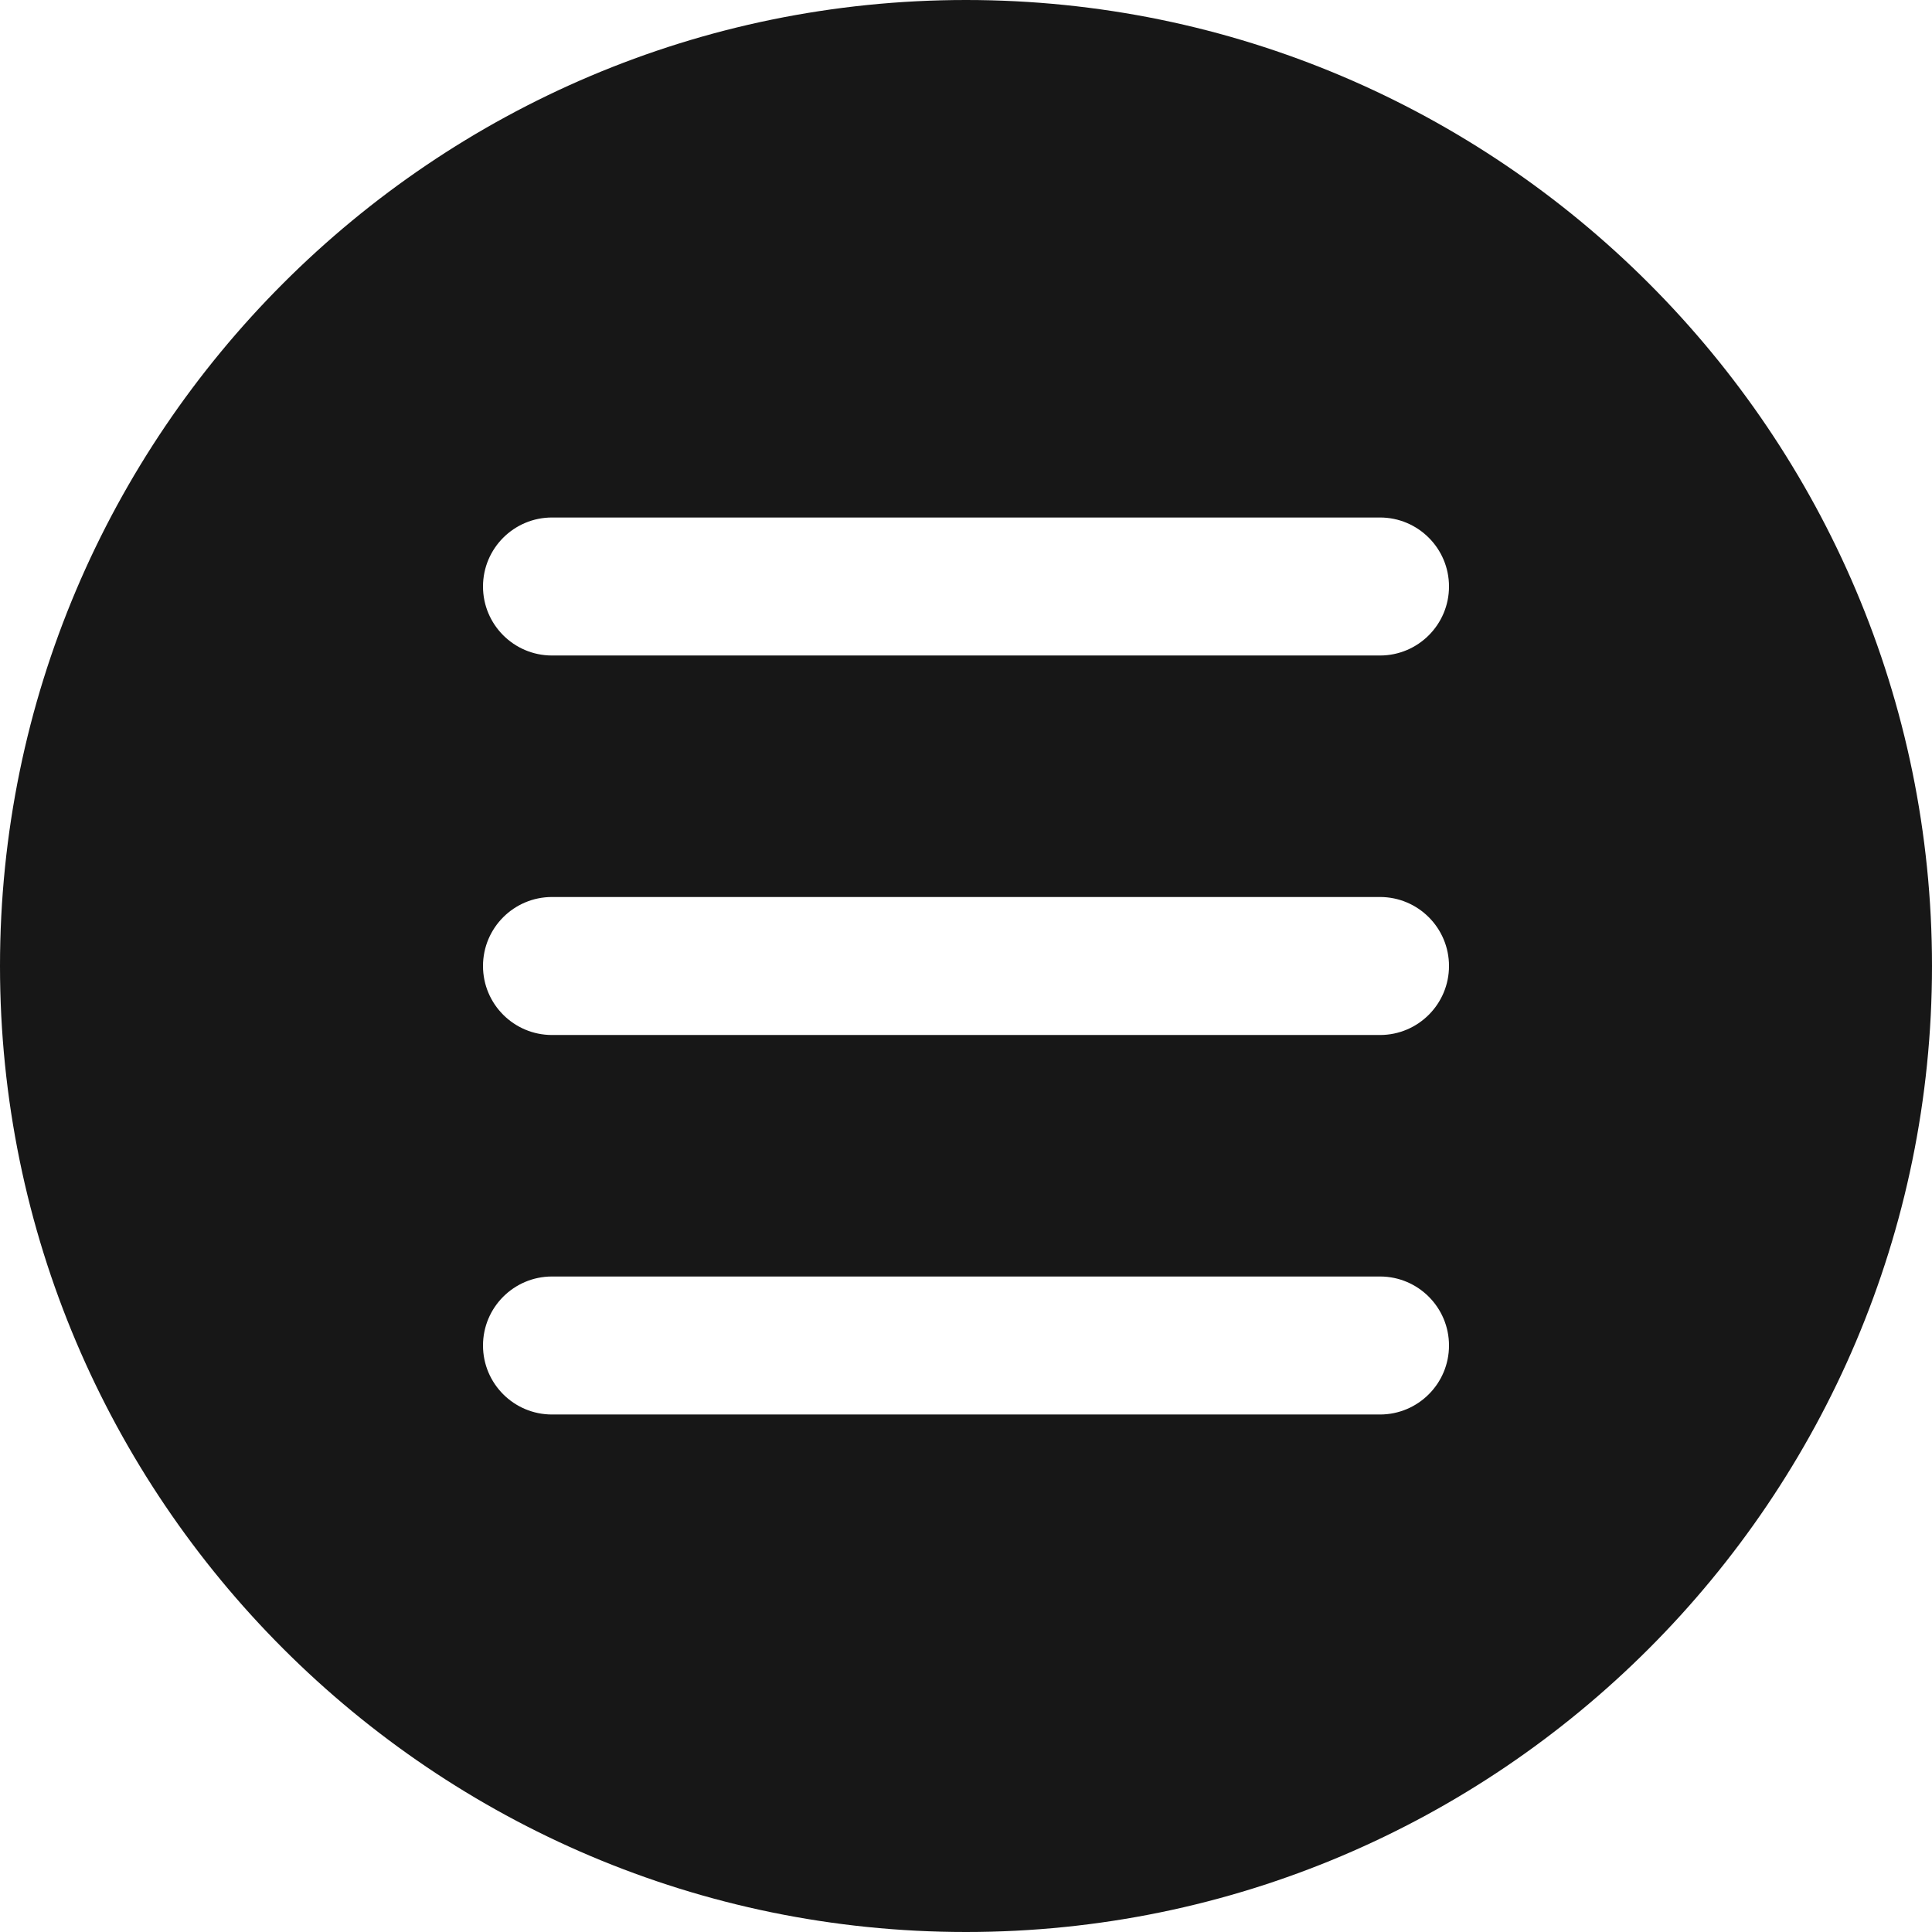 <svg width="56" height="56" viewBox="0 0 56 56" fill="none" xmlns="http://www.w3.org/2000/svg">
<path d="M28 0C12.561 0 0 12.561 0 28C0 43.439 12.561 56 28 56C43.439 56 56 43.439 56 28C56 12.561 43.439 0 28 0ZM40 41H16C14.896 41 14 40.104 14 39C14 37.896 14.896 37 16 37H40C41.104 37 42 37.896 42 39C42 40.104 41.104 41 40 41ZM40 30H16C14.896 30 14 29.104 14 28C14 26.896 14.896 26 16 26H40C41.104 26 42 26.896 42 28C42 29.104 41.104 30 40 30ZM40 19H16C14.896 19 14 18.104 14 17C14 15.896 14.896 15 16 15H40C41.104 15 42 15.896 42 17C42 18.104 41.104 19 40 19Z" fill="#171717"/>
</svg>
